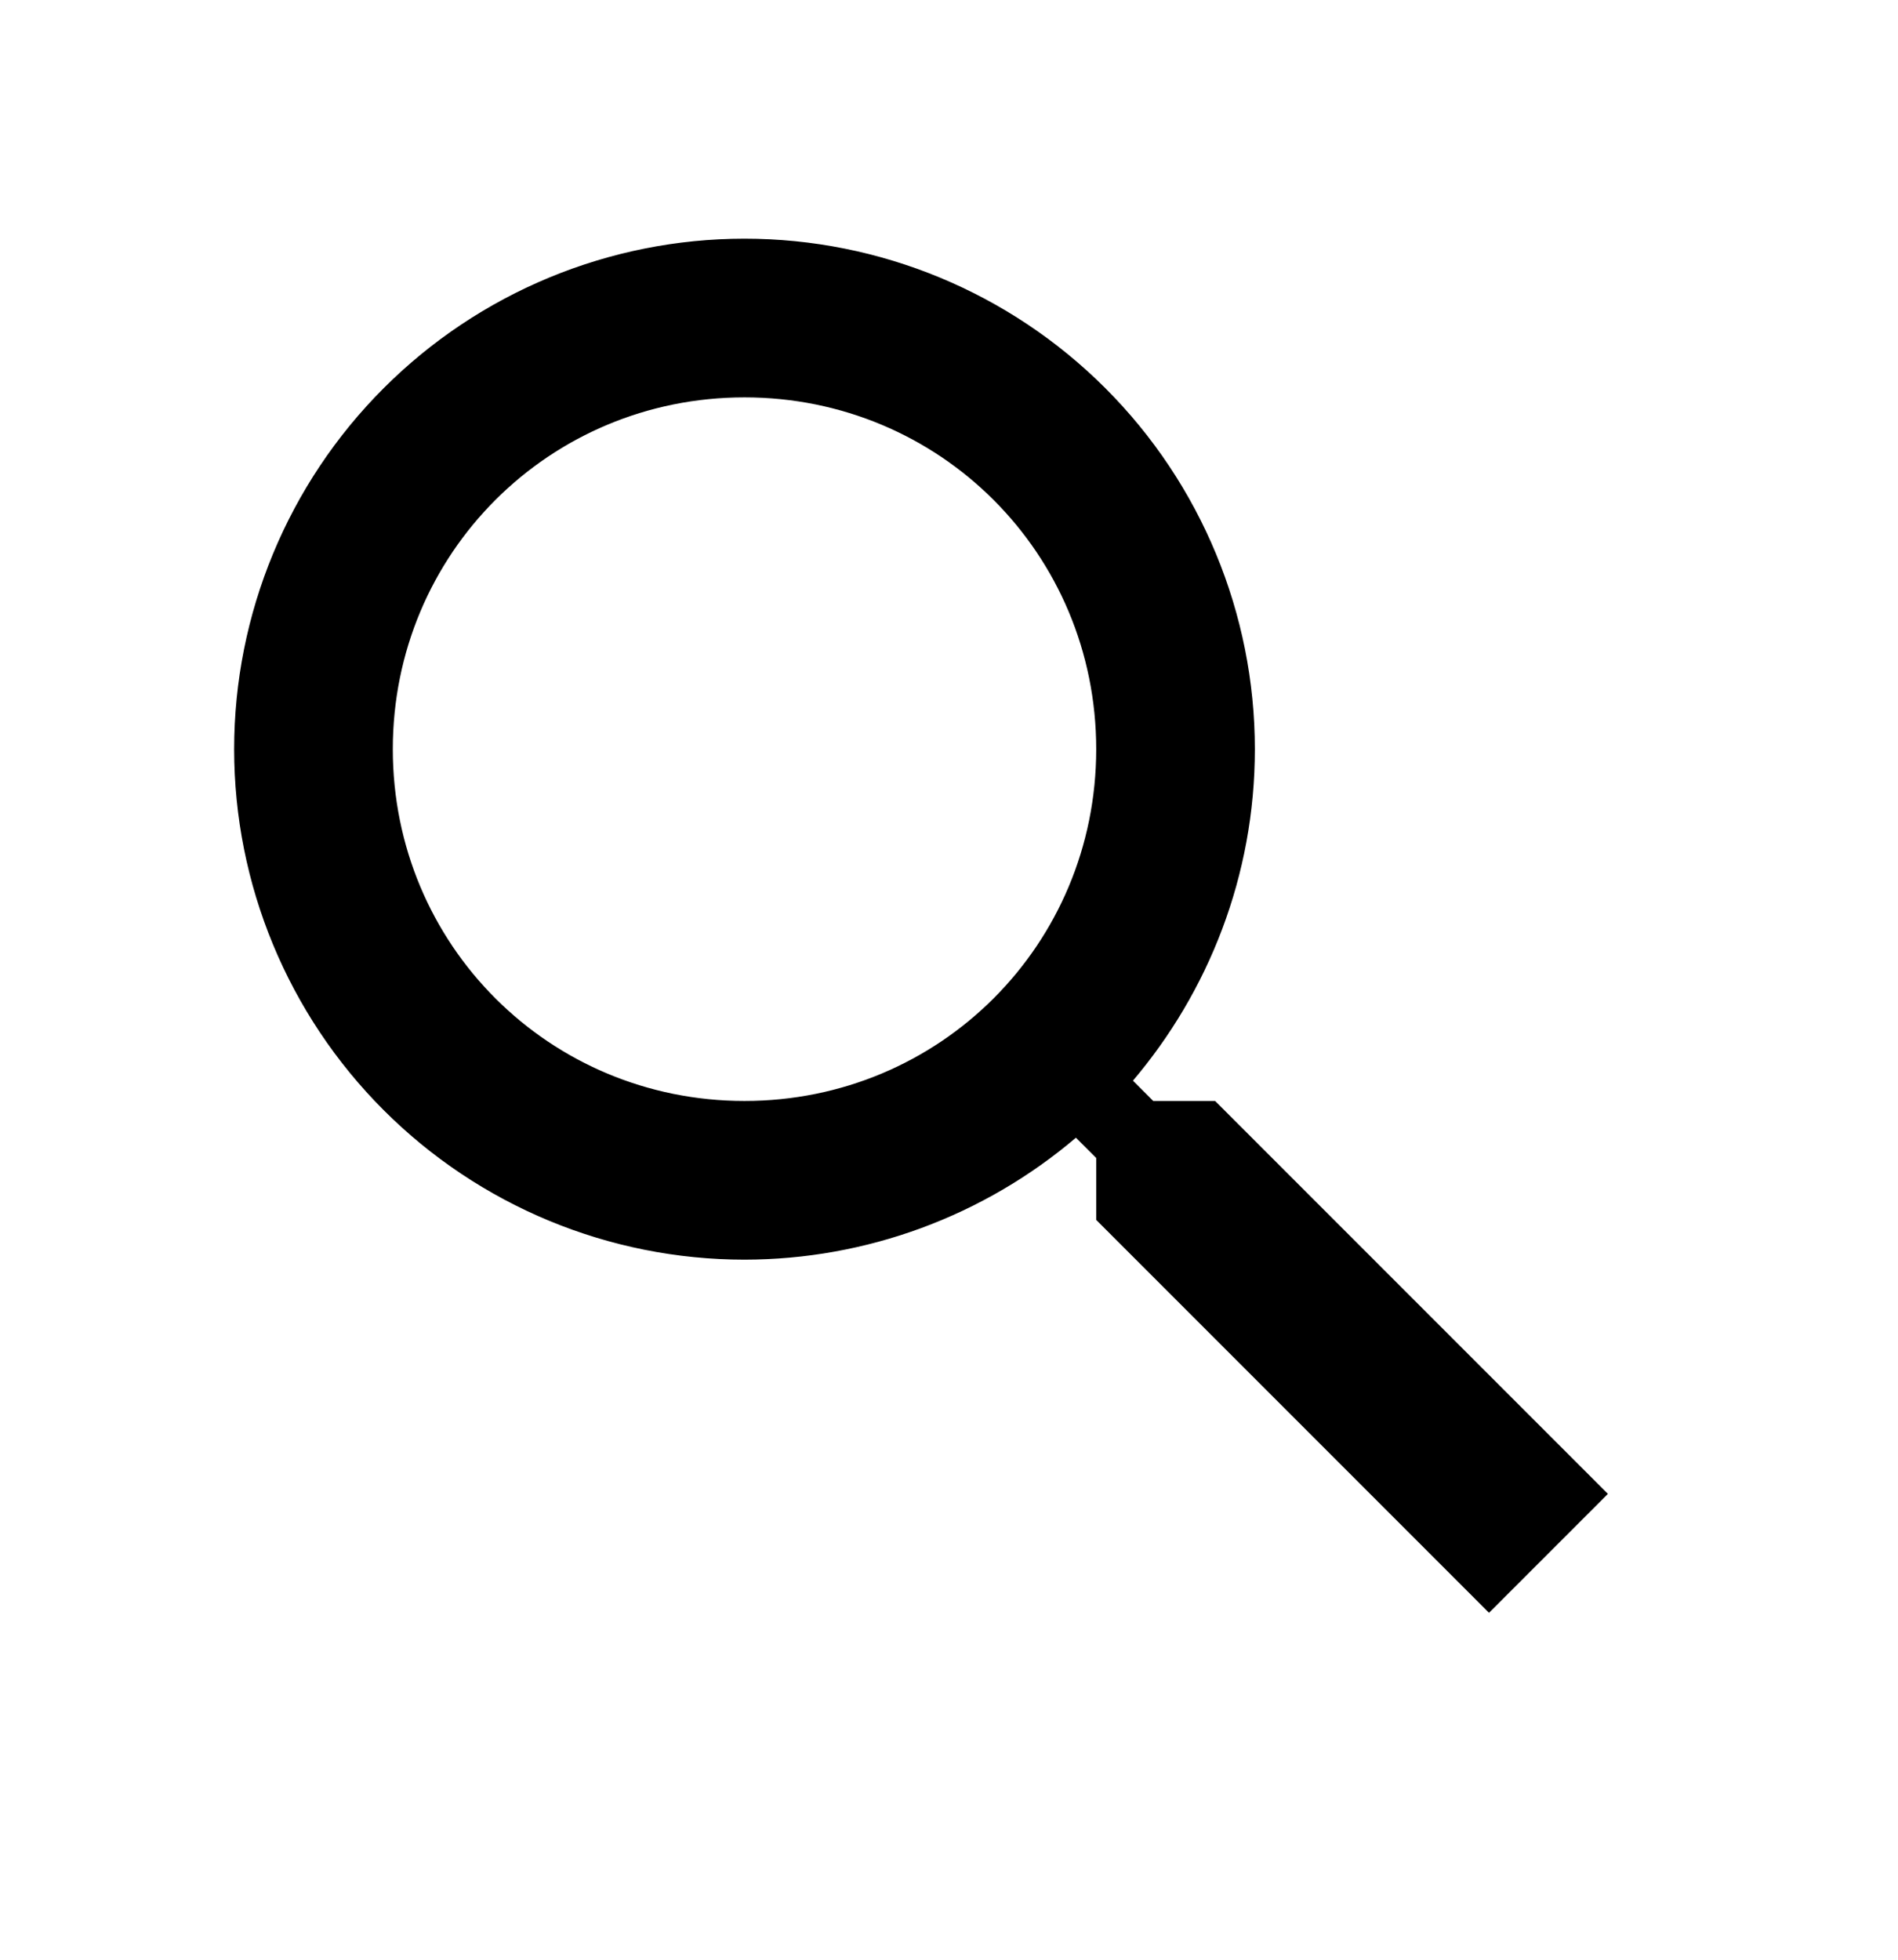 <svg viewBox="0 0 992 1024" stroke="currentColor" fill="currentColor"><path d="M389.12 125.216c70.624 0 138.336 28.064 188.256 77.984s77.984 117.664 77.984 188.256c0 65.952-24.16 126.56-63.904 173.248l11.072 11.072h32.352l204.8 204.8-61.44 61.44-204.8-204.8v-32.352l-11.072-11.072c-48.32 41.216-109.76 63.872-173.248 63.904-70.624 0-138.336-28.064-188.256-77.984s-77.984-117.664-77.984-188.256c0-70.624 28.064-138.336 77.984-188.256s117.664-77.984 188.256-77.984zM389.12 207.136c-102.4 0-184.32 81.92-184.32 184.32s81.92 184.32 184.32 184.32c102.4 0 184.32-81.92 184.32-184.32s-81.92-184.32-184.32-184.32z"></path></svg>